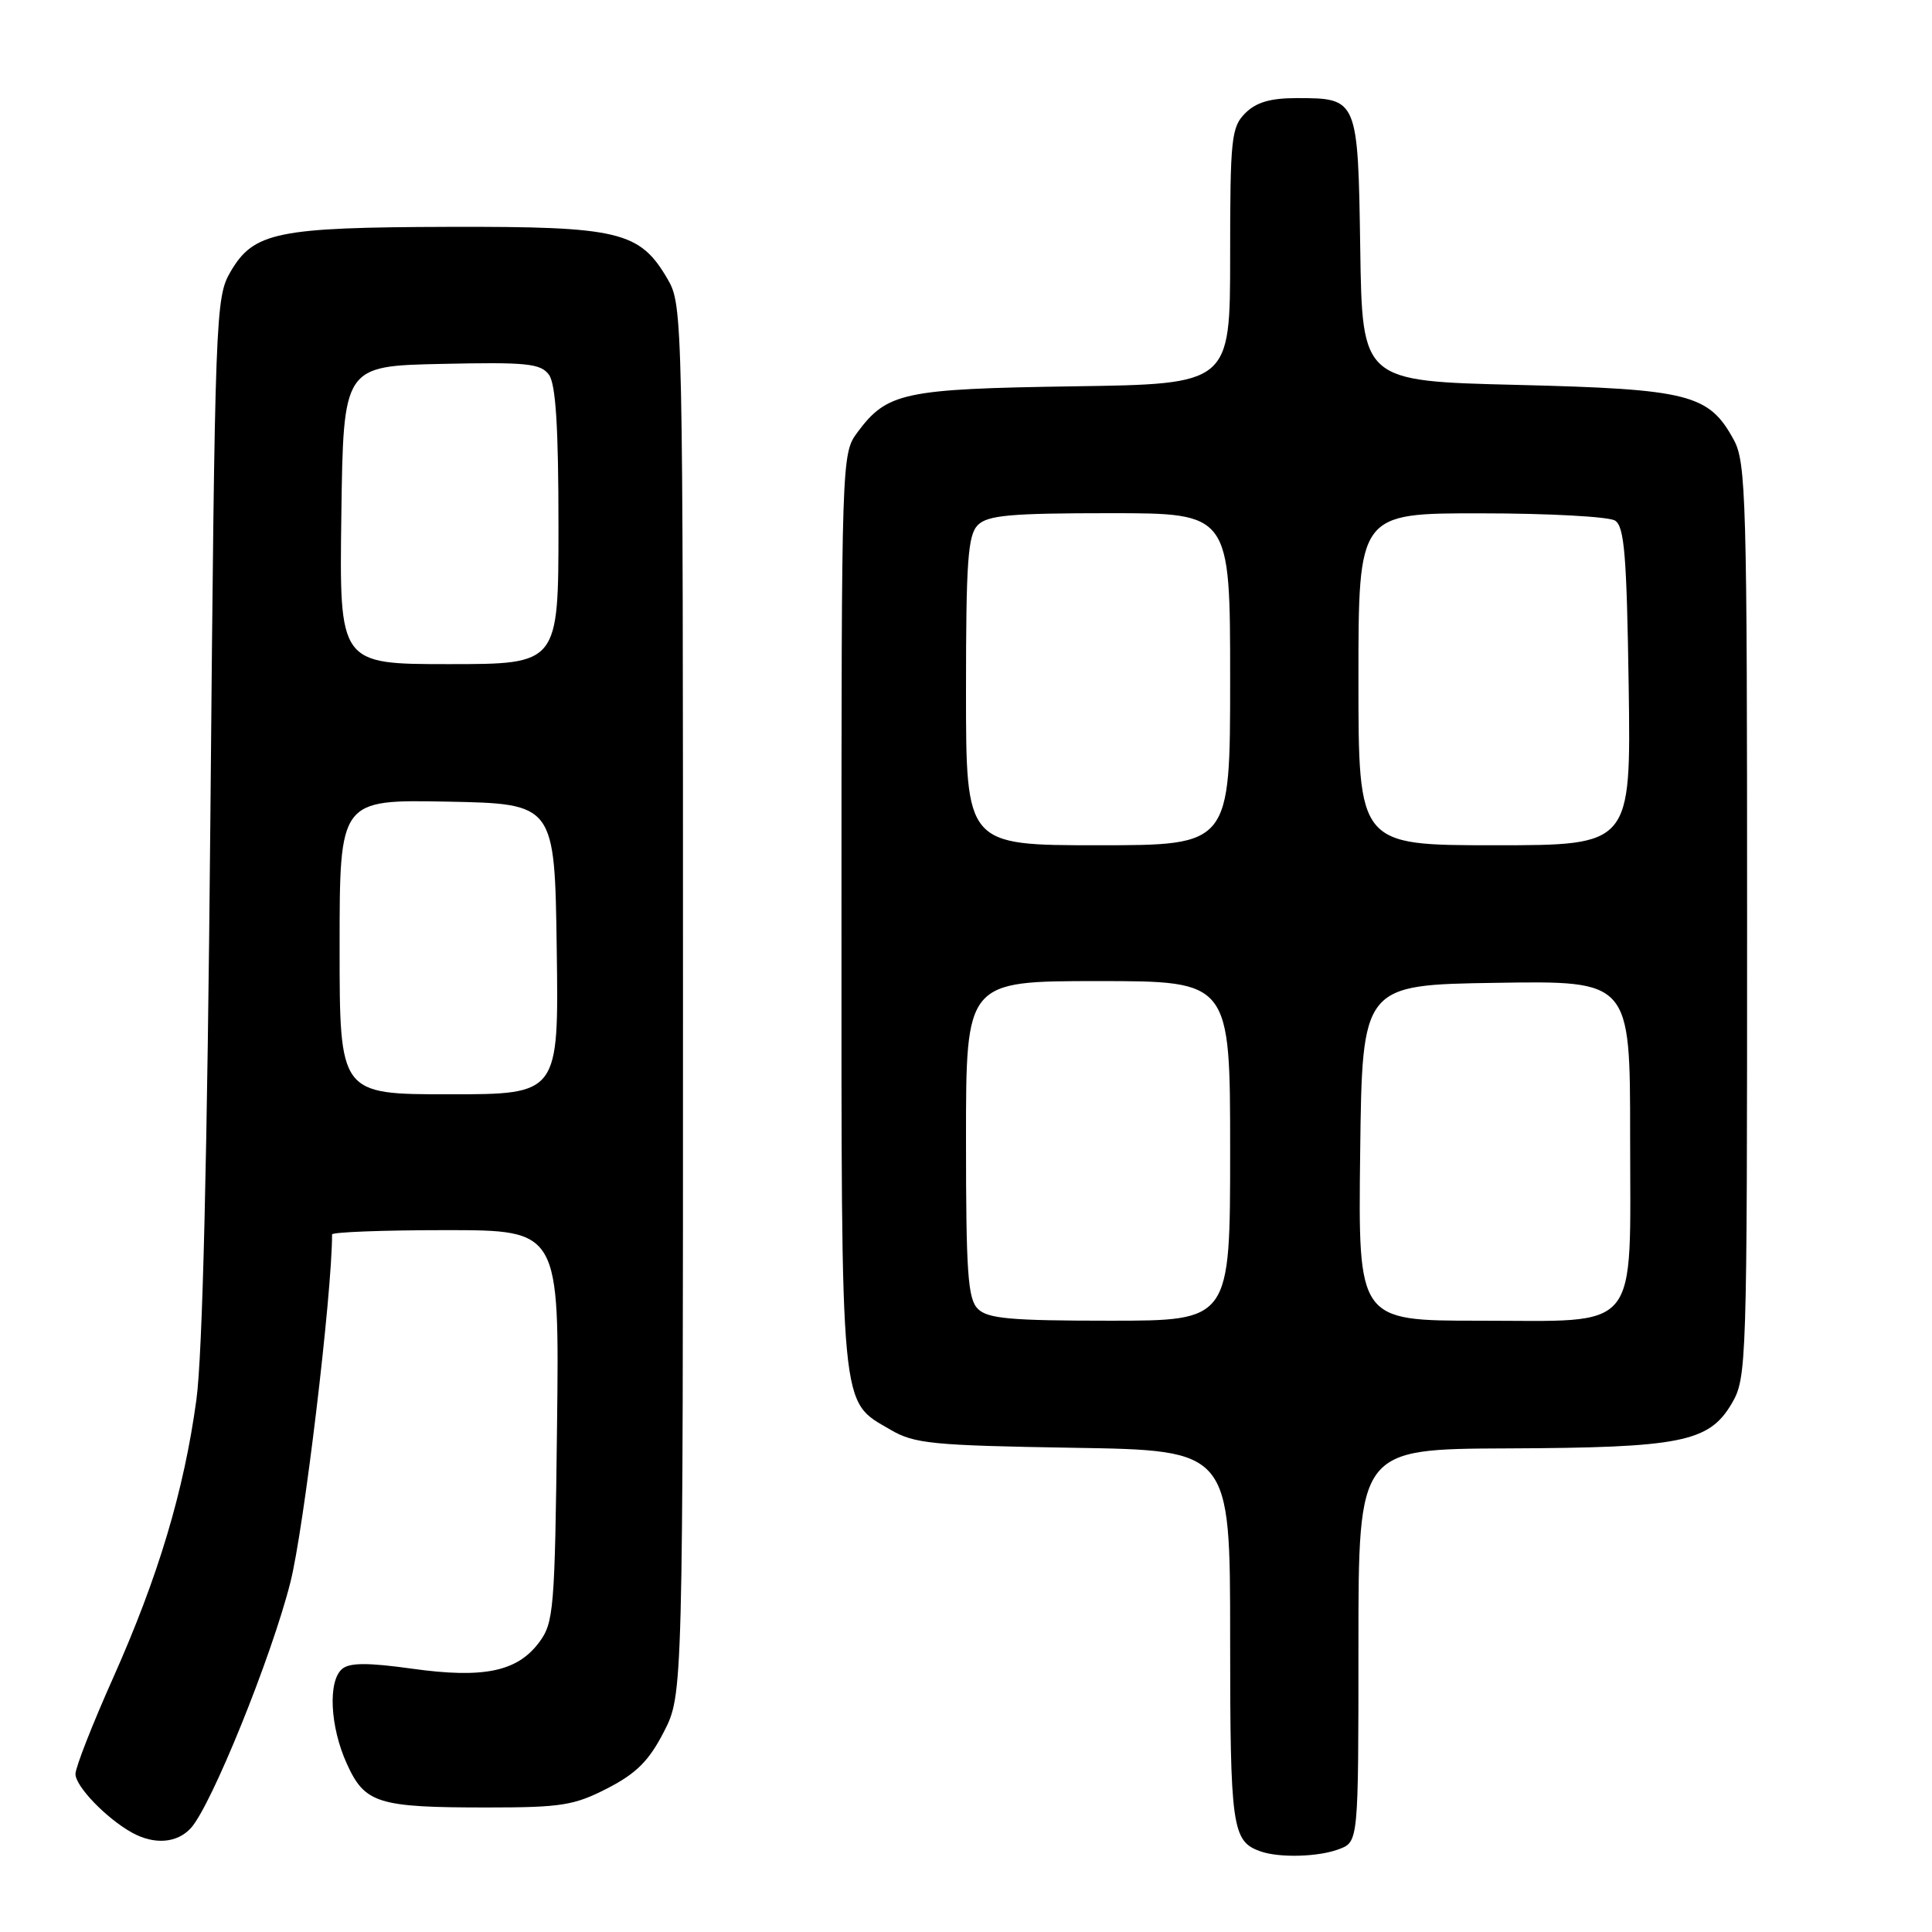 <?xml version="1.0" encoding="UTF-8" standalone="no"?>
<!DOCTYPE svg PUBLIC "-//W3C//DTD SVG 1.1//EN" "http://www.w3.org/Graphics/SVG/1.1/DTD/svg11.dtd" >
<svg xmlns="http://www.w3.org/2000/svg" xmlns:xlink="http://www.w3.org/1999/xlink" version="1.1" viewBox="0 0 256 256">
 <g >
 <path fill="currentColor"
d=" M 177.43 245.02 C 180.00 244.05 180.00 244.05 180.00 218.02 C 180.00 192.00 180.00 192.00 199.75 191.92 C 222.75 191.83 226.45 191.09 229.46 185.98 C 231.45 182.58 231.50 181.14 231.50 122.00 C 231.50 66.05 231.37 61.26 229.73 58.27 C 226.43 52.22 223.81 51.56 201.00 51.00 C 180.50 50.50 180.50 50.50 180.24 33.00 C 179.94 13.04 179.92 13.00 171.81 13.00 C 168.33 13.00 166.45 13.55 165.00 15.00 C 163.16 16.84 163.00 18.33 163.00 33.94 C 163.00 50.89 163.00 50.89 142.25 51.19 C 119.69 51.53 117.54 51.99 113.59 57.32 C 111.52 60.11 111.50 60.84 111.50 120.82 C 111.50 188.01 111.26 185.50 118.00 189.45 C 121.16 191.30 123.49 191.53 142.25 191.84 C 163.00 192.17 163.00 192.17 163.00 216.90 C 163.00 242.20 163.25 243.97 167.00 245.31 C 169.50 246.20 174.72 246.06 177.43 245.02 Z  M 25.30 242.22 C 28.02 239.22 35.96 219.61 38.47 209.70 C 40.27 202.64 44.00 171.46 44.00 163.57 C 44.00 163.26 50.78 163.00 59.06 163.00 C 74.12 163.00 74.12 163.00 73.81 188.93 C 73.52 213.35 73.38 215.02 71.43 217.63 C 68.53 221.51 64.07 222.43 54.60 221.11 C 48.79 220.30 46.34 220.30 45.35 221.13 C 43.43 222.72 43.72 228.79 45.96 233.71 C 48.34 238.97 50.06 239.50 64.53 239.50 C 74.38 239.50 76.08 239.23 80.49 236.96 C 84.32 234.99 85.99 233.32 87.96 229.49 C 90.50 224.55 90.50 224.55 90.50 132.53 C 90.50 41.80 90.47 40.45 88.47 37.00 C 84.77 30.64 82.08 30.00 59.50 30.06 C 36.70 30.12 33.62 30.75 30.55 36.00 C 28.56 39.41 28.48 41.34 27.88 108.00 C 27.47 153.41 26.84 179.53 26.02 185.50 C 24.37 197.58 20.97 208.92 14.98 222.35 C 12.24 228.48 10.00 234.20 10.00 235.06 C 10.00 236.71 14.11 240.96 17.50 242.84 C 20.46 244.47 23.48 244.23 25.30 242.22 Z  M 129.57 173.43 C 128.24 172.10 128.00 168.62 128.00 150.93 C 128.00 130.00 128.00 130.00 145.50 130.00 C 163.00 130.00 163.00 130.00 163.00 152.50 C 163.00 175.00 163.00 175.00 147.07 175.00 C 133.92 175.00 130.87 174.73 129.57 173.43 Z  M 180.23 152.75 C 180.50 130.50 180.50 130.50 198.25 130.23 C 216.00 129.95 216.00 129.95 216.00 150.48 C 216.00 176.95 217.59 175.00 195.98 175.00 C 179.96 175.00 179.96 175.00 180.23 152.75 Z  M 128.00 91.57 C 128.00 74.33 128.25 70.90 129.57 69.57 C 130.87 68.27 133.92 68.00 147.07 68.00 C 163.00 68.00 163.00 68.00 163.00 90.00 C 163.00 112.00 163.00 112.00 145.50 112.00 C 128.00 112.00 128.00 112.00 128.00 91.57 Z  M 180.00 90.00 C 180.00 68.00 180.00 68.00 196.25 68.02 C 205.19 68.02 213.18 68.46 214.00 68.98 C 215.24 69.76 215.55 73.58 215.81 90.96 C 216.11 112.00 216.11 112.00 198.06 112.00 C 180.00 112.00 180.00 112.00 180.00 90.00 Z  M 45.00 125.47 C 45.00 105.95 45.00 105.95 59.25 106.22 C 73.50 106.50 73.50 106.50 73.77 125.75 C 74.04 145.00 74.04 145.00 59.52 145.00 C 45.00 145.00 45.00 145.00 45.00 125.47 Z  M 45.23 68.25 C 45.50 48.50 45.50 48.50 58.49 48.22 C 69.83 47.97 71.64 48.16 72.74 49.66 C 73.64 50.90 74.00 56.55 74.00 69.69 C 74.00 88.00 74.00 88.00 59.48 88.00 C 44.96 88.00 44.96 88.00 45.23 68.25 Z "/>
</g>
</svg>